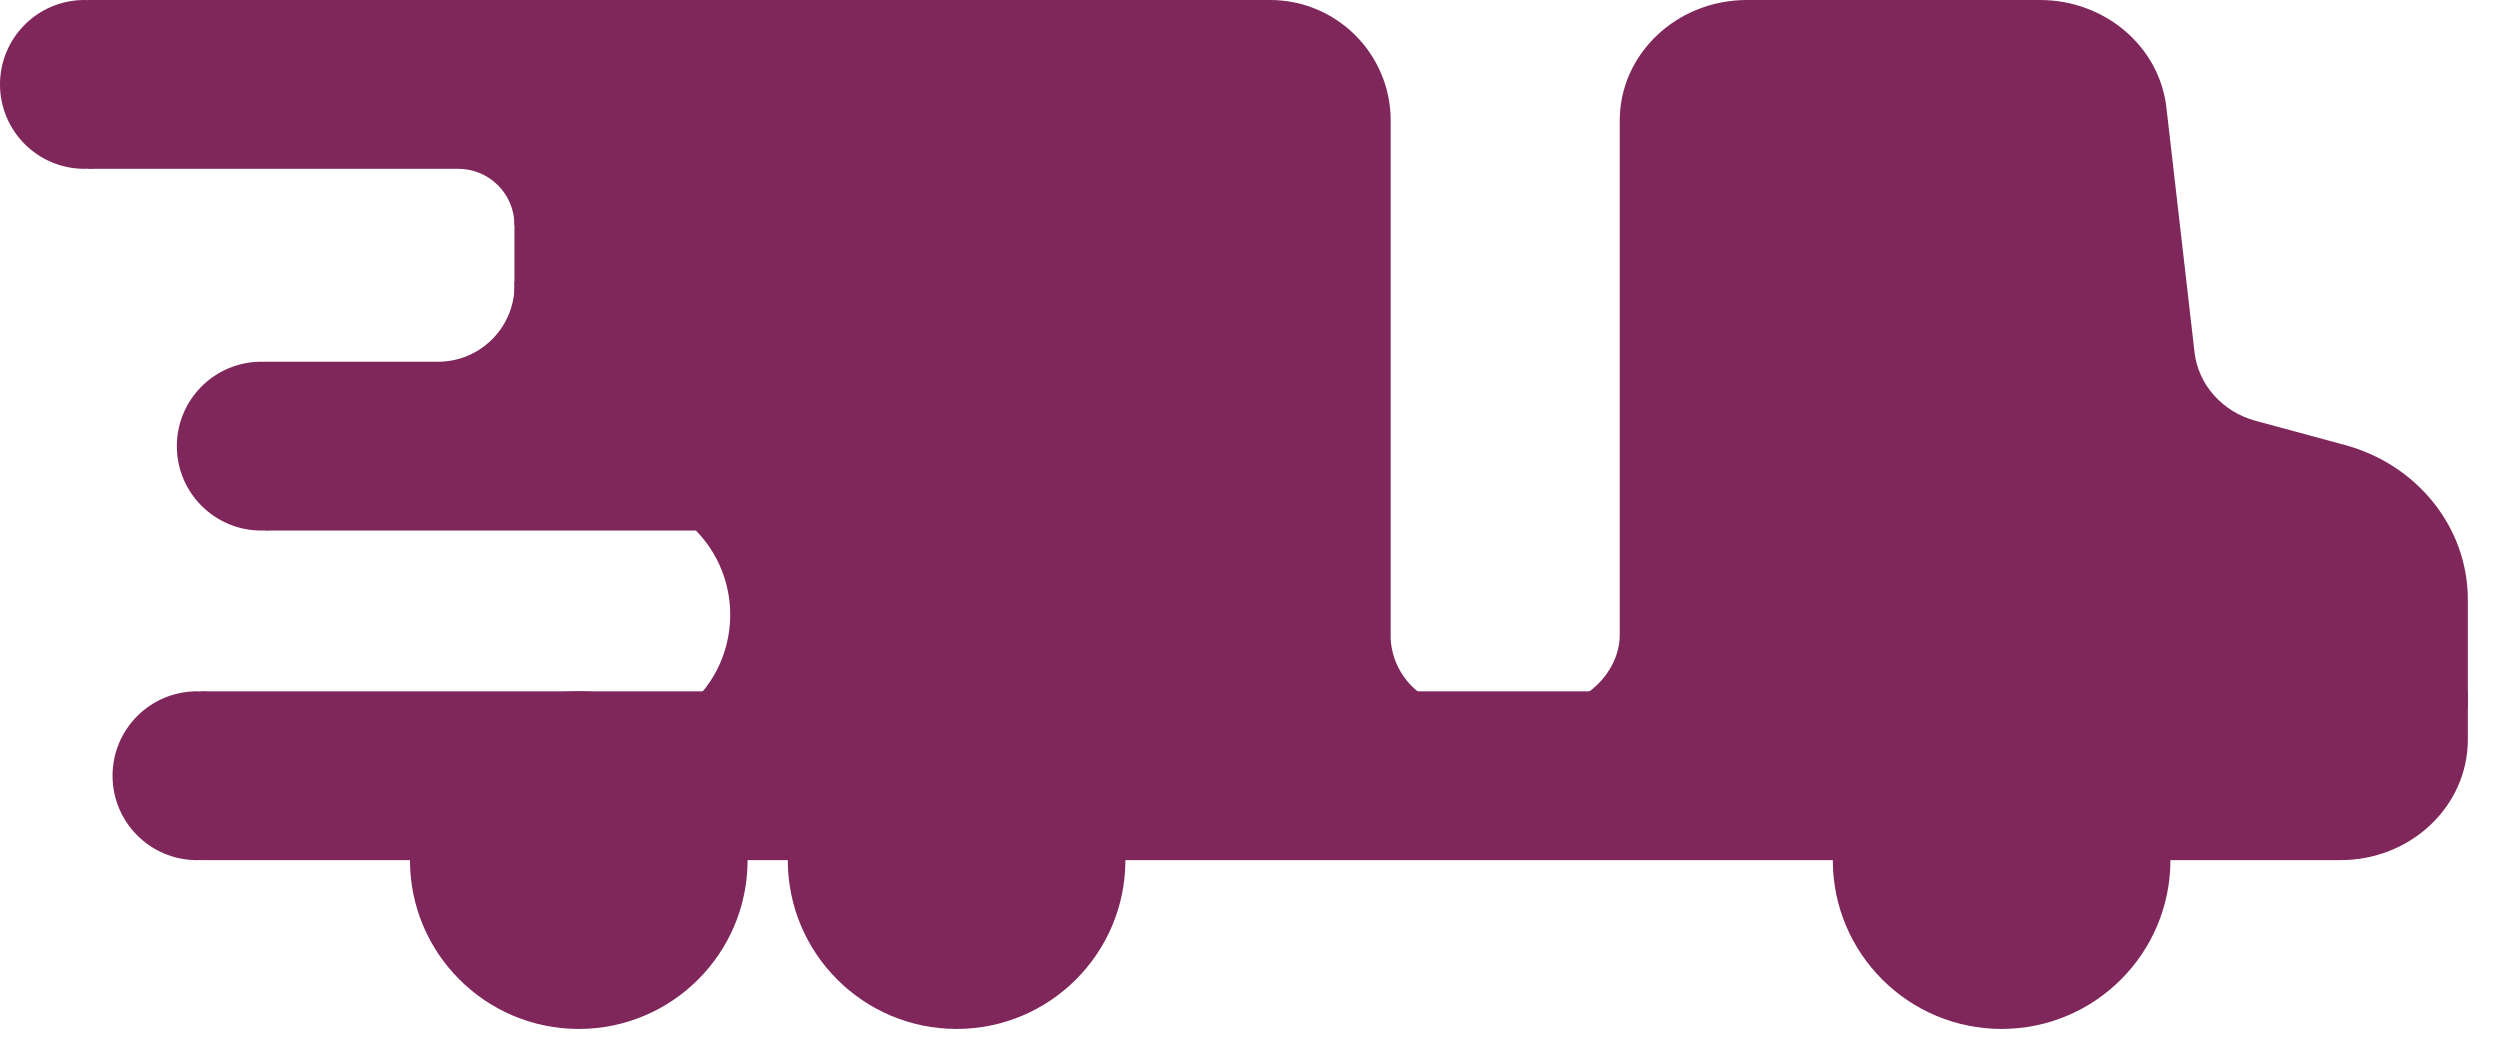 <svg width="311" height="132" viewBox="0 0 311 132" fill="none" xmlns="http://www.w3.org/2000/svg">
<path d="M119 128C130.598 128 140 118.598 140 107C140 95.402 130.598 86 119 86C107.402 86 98 95.402 98 107C98 118.598 107.402 128 119 128Z" fill="#7F265B"/>
<path d="M72 128C83.598 128 93 118.598 93 107C93 95.402 83.598 86 72 86C60.402 86 51 95.402 51 107C51 118.598 60.402 128 72 128Z" fill="#7F265B"/>
<path d="M249 128C260.598 128 270 118.598 270 107C270 95.402 260.598 86 249 86C237.402 86 228 95.402 228 107C228 118.598 237.402 128 249 128Z" fill="#7F265B"/>
<path d="M24.5 107C30.299 107 35 102.299 35 96.5C35 90.701 30.299 86 24.5 86C18.701 86 14 90.701 14 96.5C14 102.299 18.701 107 24.5 107Z" fill="#7F265B"/>
<path d="M25 86H307V92C307 100.284 299.907 107 291.157 107H25V86Z" fill="#7F265B"/>
<path d="M32.5 66C38.299 66 43 61.299 43 55.5C43 49.701 38.299 45 32.5 45C26.701 45 22 49.701 22 55.5C22 61.299 26.701 66 32.5 66Z" fill="#7F265B"/>
<path d="M33 45H53.5H54.487C59.934 45 64.272 40.44 64 35L119 45V55.5C119 61.299 114.299 66 108.5 66H33V45Z" fill="#7F265B"/>
<path d="M10.5 21C16.299 21 21 16.299 21 10.5C21 4.701 16.299 0 10.5 0C4.701 0 0 4.701 0 10.5C0 16.299 4.701 21 10.5 21Z" fill="#7F265B"/>
<path d="M11 0H93V9.19C93 16.118 88.255 22.145 81.52 23.771L64 28C64 24.134 60.866 21 57 21H56.5H11V0Z" fill="#7F265B"/>
<path d="M201.495 15C201.495 6.716 208.581 0 217.321 0H253.768C261.845 0 268.626 5.765 269.501 13.376L272.998 43.815C273.462 47.857 276.463 51.23 280.588 52.347L291.695 55.355C300.754 57.809 307 65.656 307 74.586V88H250.028H191.5C196.657 88.272 201.495 83.881 201.495 78.986V72.5V15Z" fill="#7F265B"/>
<path d="M64 0H158C166.284 0 173 6.716 173 15V79.5C173.281 84.273 177.233 88 182.015 88H183H173H85.5L86.228 87.301C92.563 81.219 92.342 71.021 85.749 65.22L85.5 65H64V0Z" fill="#7F265B"/>
</svg>
